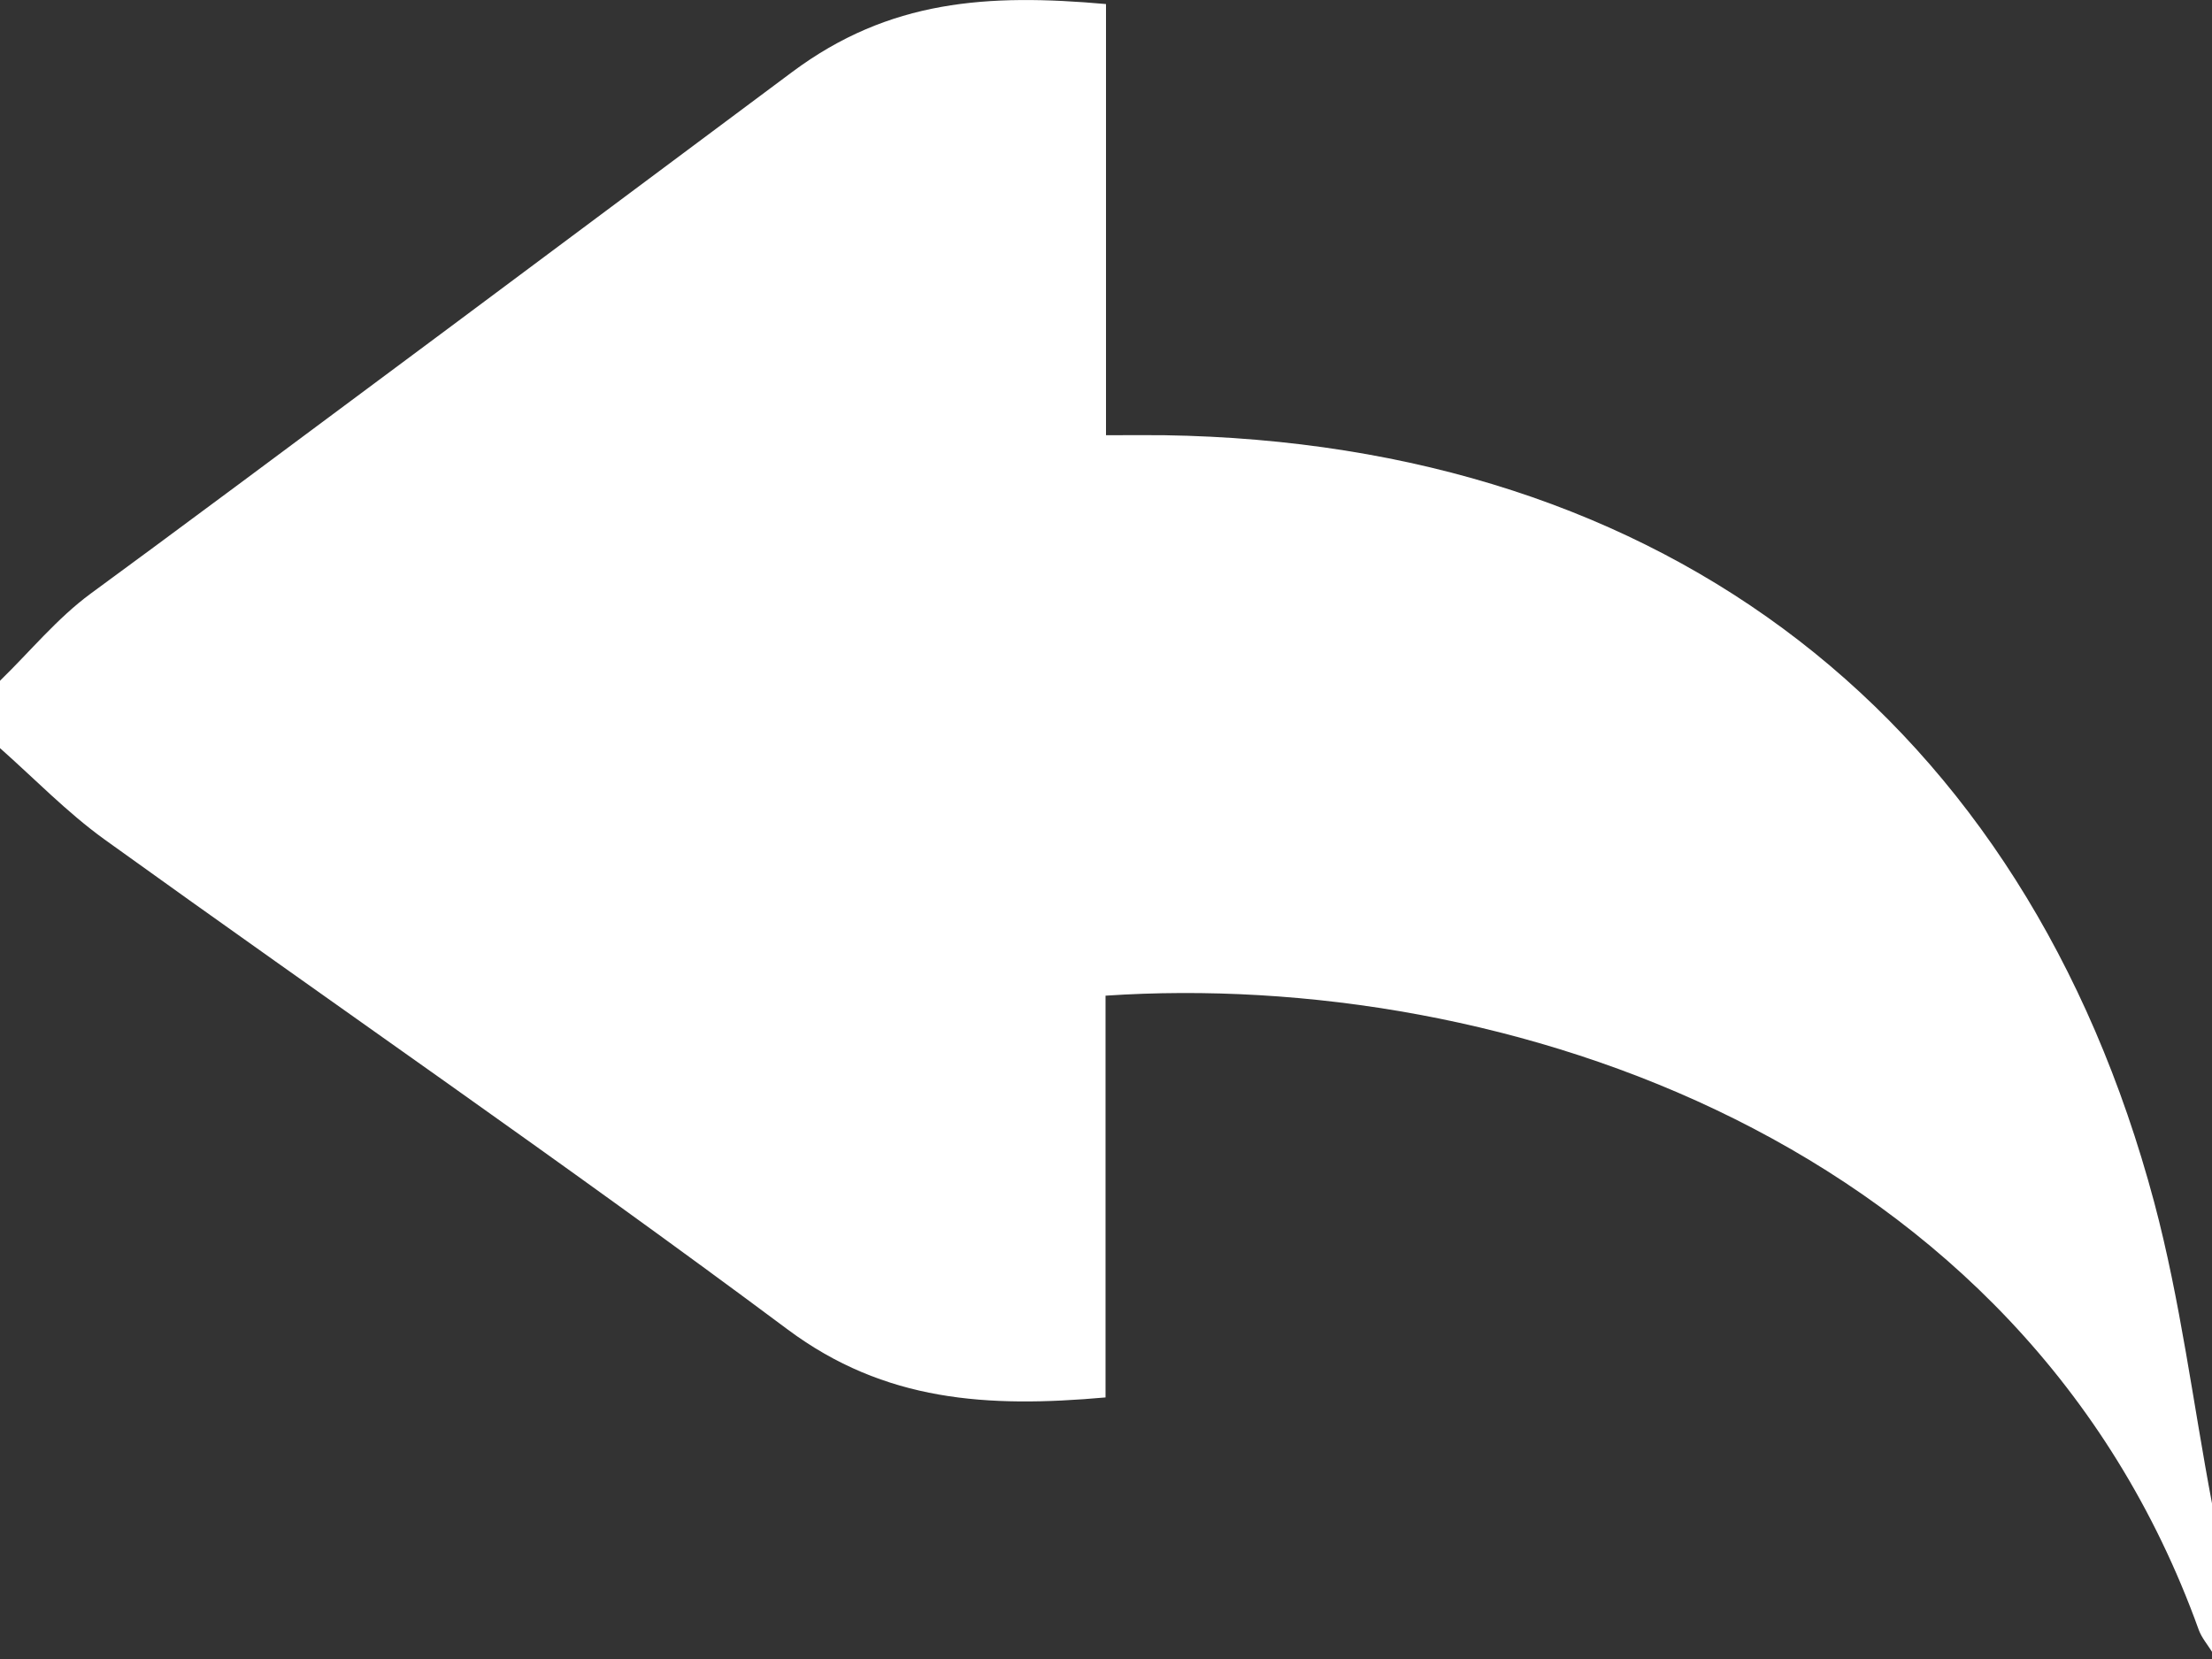<?xml version="1.0" encoding="utf-8"?>
<svg xmlns="http://www.w3.org/2000/svg" xmlns:xlink="http://www.w3.org/1999/xlink" x="0px" y="0px"
	 width="24px" height="18px" viewBox="0 0 24 18" xml:space="preserve">
<rect x="0" y="0" width="24" height="18" fill="#333333" stroke="none"/>
<path fill="#ffffff" fill-rule="evenodd" clip-rule="evenodd" d="M23.373,13.045c-1.401-5.24-5.297-8.239-10.744-8.323
	c-0.168-0.002-0.337,0-0.629,0c0-0.437,0-3.54,0-4.678C10.718-0.07,9.649-0.005,8.594,0.782C7.393,1.677,2.381,5.42,0.986,6.439
	C0.622,6.706,0.327,7.068,0,7.386c0,0.244,0,0.488,0,0.731C0.376,8.45,0.729,8.816,1.134,9.108c2.468,1.776,4.975,3.5,7.411,5.316
	c1.055,0.786,2.169,0.852,3.45,0.738c0-1.473,0-2.92,0-4.359c4.304-0.289,9.947,1.563,11.861,6.88
	c0.031,0.085,0.095,0.16,0.144,0.239c0-0.537,0-1.073,0-1.61C23.794,15.222,23.658,14.114,23.373,13.045z"/>
</svg>
